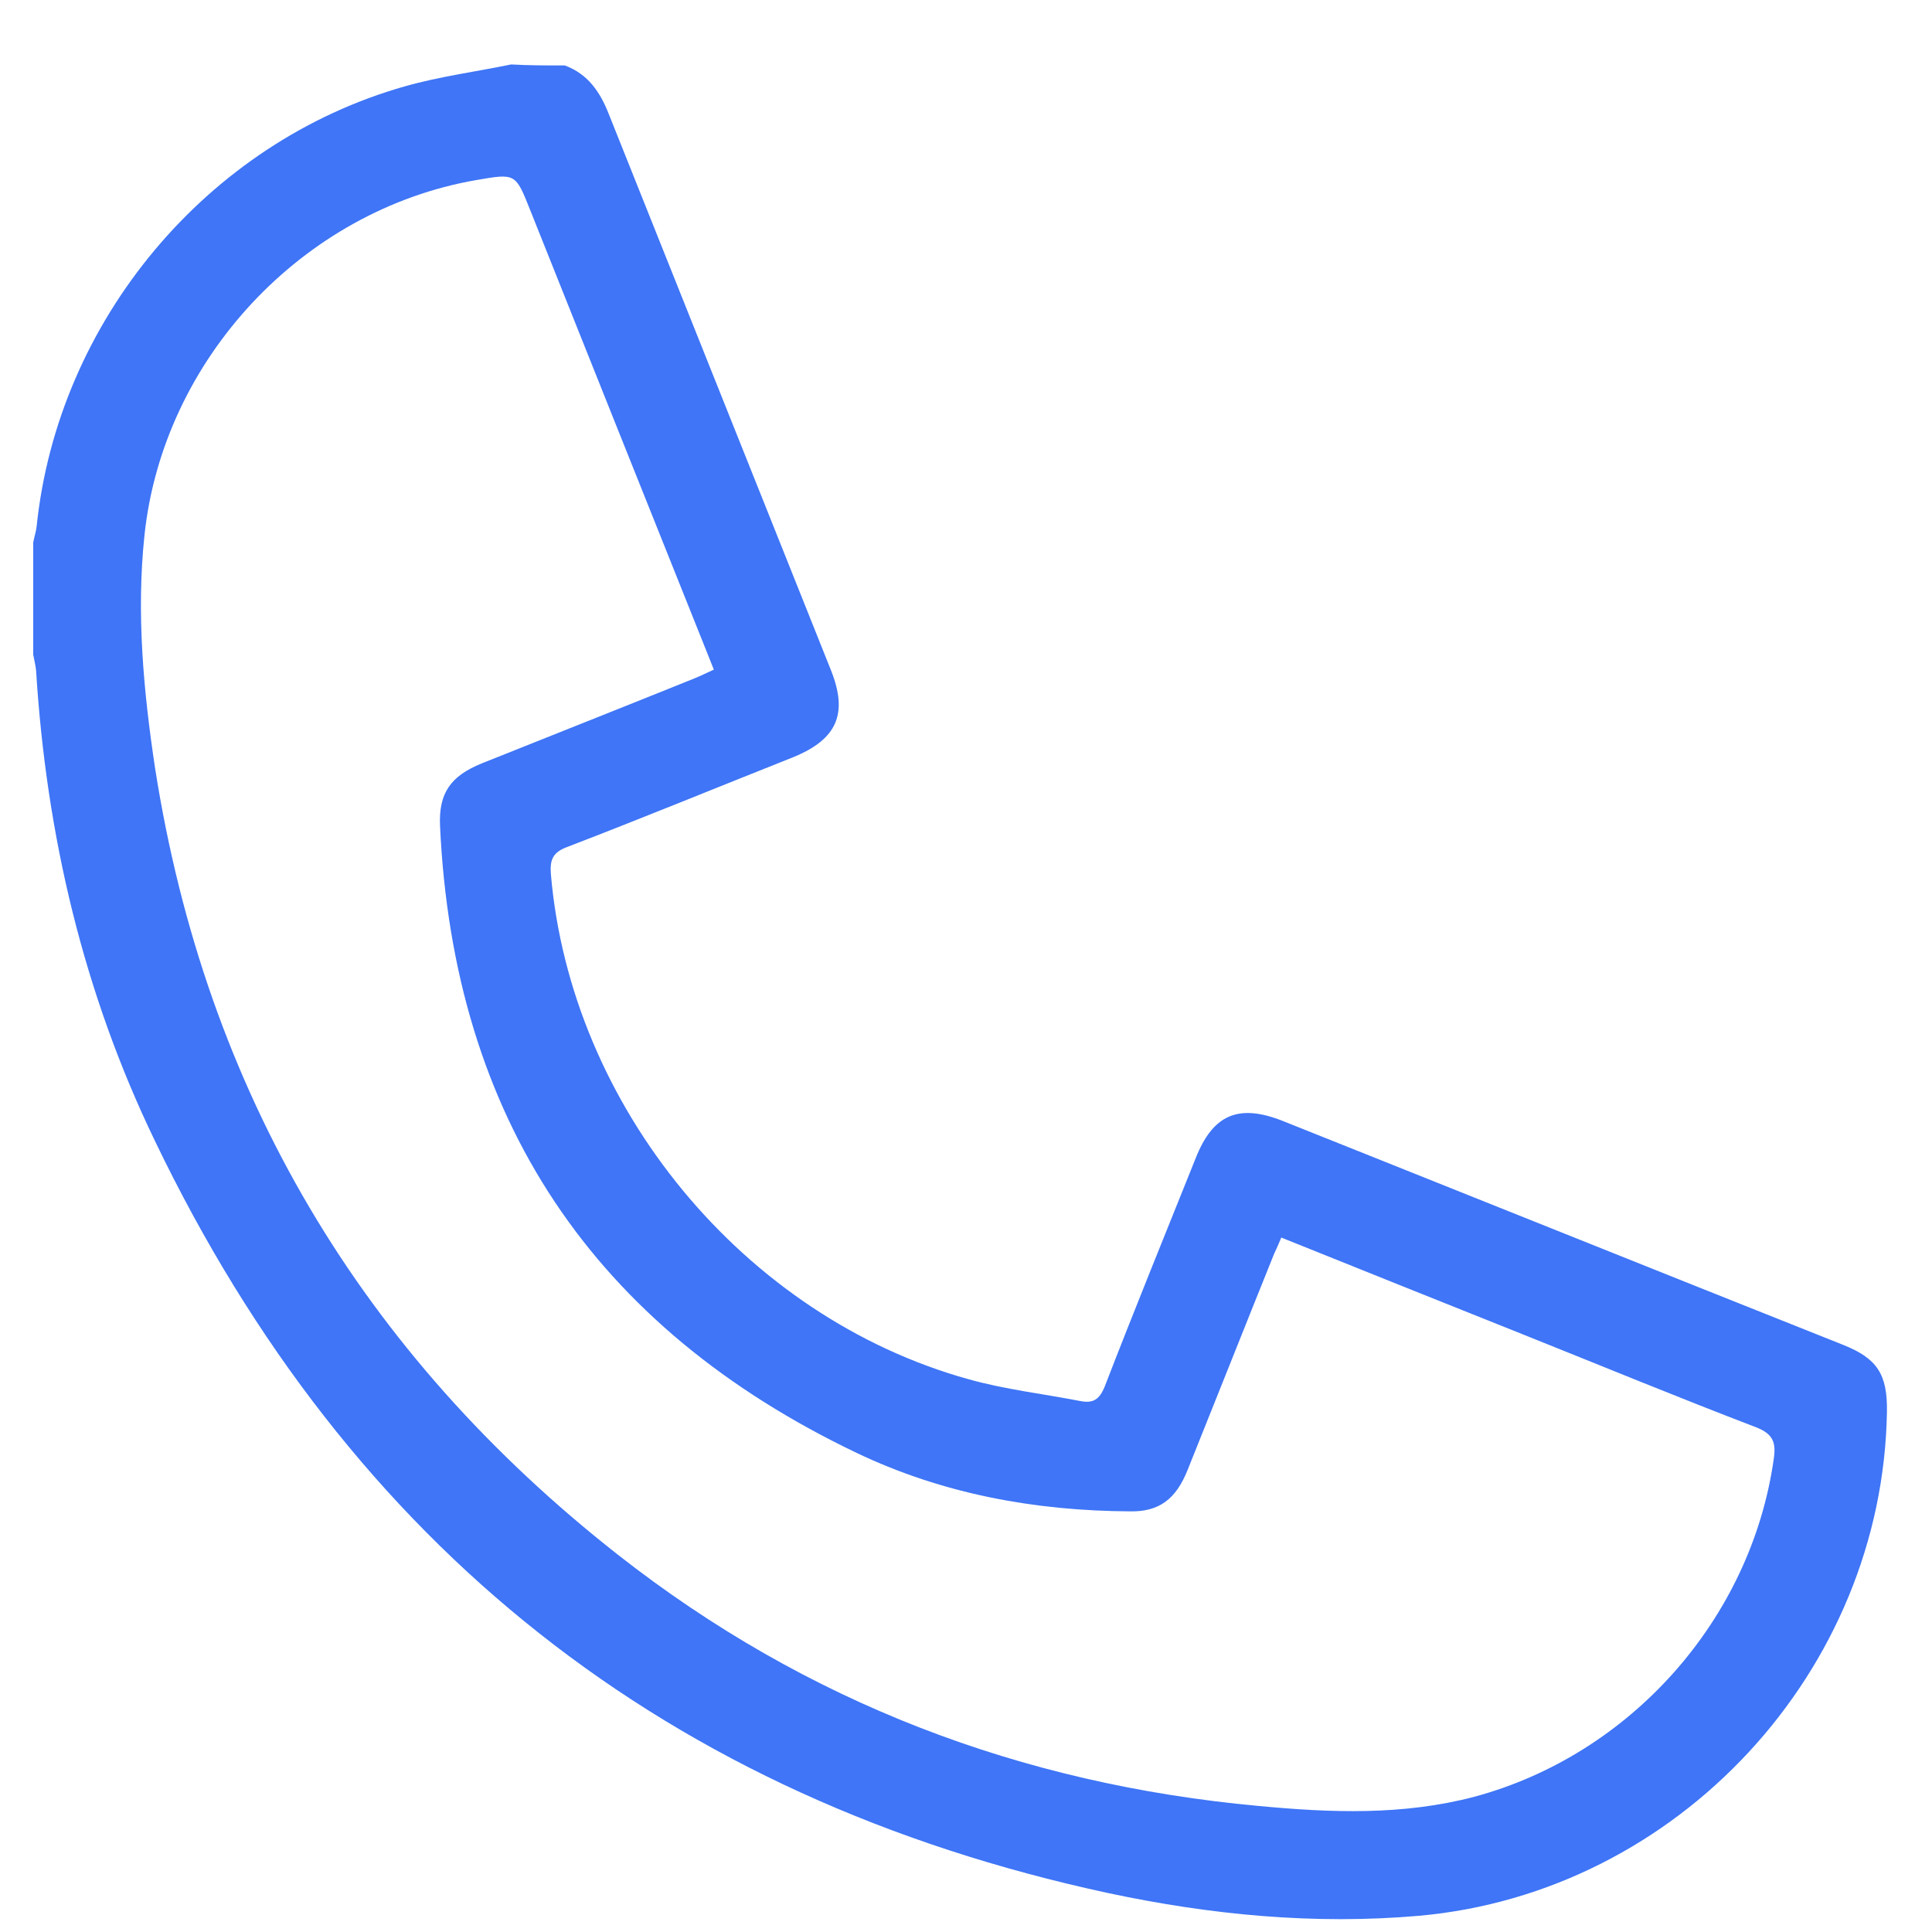 <svg width="25" height="25" viewBox="0 0 25 25" fill="none" xmlns="http://www.w3.org/2000/svg">
<path d="M7.309 0.847C7.61 0.959 7.766 1.191 7.879 1.479C8.837 3.876 9.794 6.274 10.752 8.671C10.977 9.235 10.833 9.566 10.264 9.798C9.287 10.186 8.311 10.587 7.334 10.962C7.153 11.031 7.115 11.125 7.128 11.307C7.384 14.318 9.625 17.041 12.536 17.848C13.006 17.98 13.5 18.036 13.982 18.13C14.145 18.161 14.226 18.111 14.295 17.942C14.677 16.953 15.078 15.97 15.472 14.987C15.697 14.418 16.029 14.28 16.599 14.505C19.015 15.469 21.431 16.44 23.854 17.404C24.292 17.579 24.423 17.785 24.417 18.261C24.367 21.623 21.713 24.49 18.364 24.79C17.006 24.909 15.66 24.778 14.339 24.496C8.643 23.269 4.53 20.014 2.007 14.768C1.081 12.853 0.599 10.806 0.467 8.677C0.461 8.609 0.442 8.54 0.43 8.471C0.43 7.989 0.43 7.501 0.43 7.019C0.442 6.95 0.467 6.881 0.474 6.812C0.749 4.152 2.677 1.842 5.243 1.116C5.688 0.99 6.157 0.928 6.614 0.834C6.84 0.847 7.078 0.847 7.309 0.847ZM16.58 16.014C16.542 16.102 16.517 16.164 16.486 16.227C16.11 17.16 15.741 18.092 15.366 19.025C15.215 19.401 14.996 19.563 14.627 19.557C13.394 19.551 12.198 19.332 11.084 18.8C7.679 17.172 5.869 14.468 5.694 10.687C5.675 10.261 5.832 10.042 6.232 9.879C7.153 9.51 8.073 9.147 8.987 8.778C9.068 8.746 9.15 8.703 9.237 8.665C9.2 8.571 9.175 8.508 9.15 8.446C8.386 6.537 7.622 4.627 6.858 2.712C6.671 2.242 6.671 2.242 6.164 2.33C3.916 2.718 2.107 4.652 1.869 6.931C1.763 7.939 1.857 8.947 2.007 9.942C2.664 14.13 4.68 17.516 7.998 20.12C10.433 22.03 13.212 23.087 16.286 23.369C17.218 23.457 18.151 23.494 19.078 23.25C21.099 22.706 22.658 20.953 22.952 18.881C22.984 18.668 22.946 18.555 22.721 18.468C21.707 18.08 20.705 17.666 19.704 17.266C18.671 16.853 17.638 16.44 16.58 16.014Z" fill="#3F75F6"/>
</svg>
